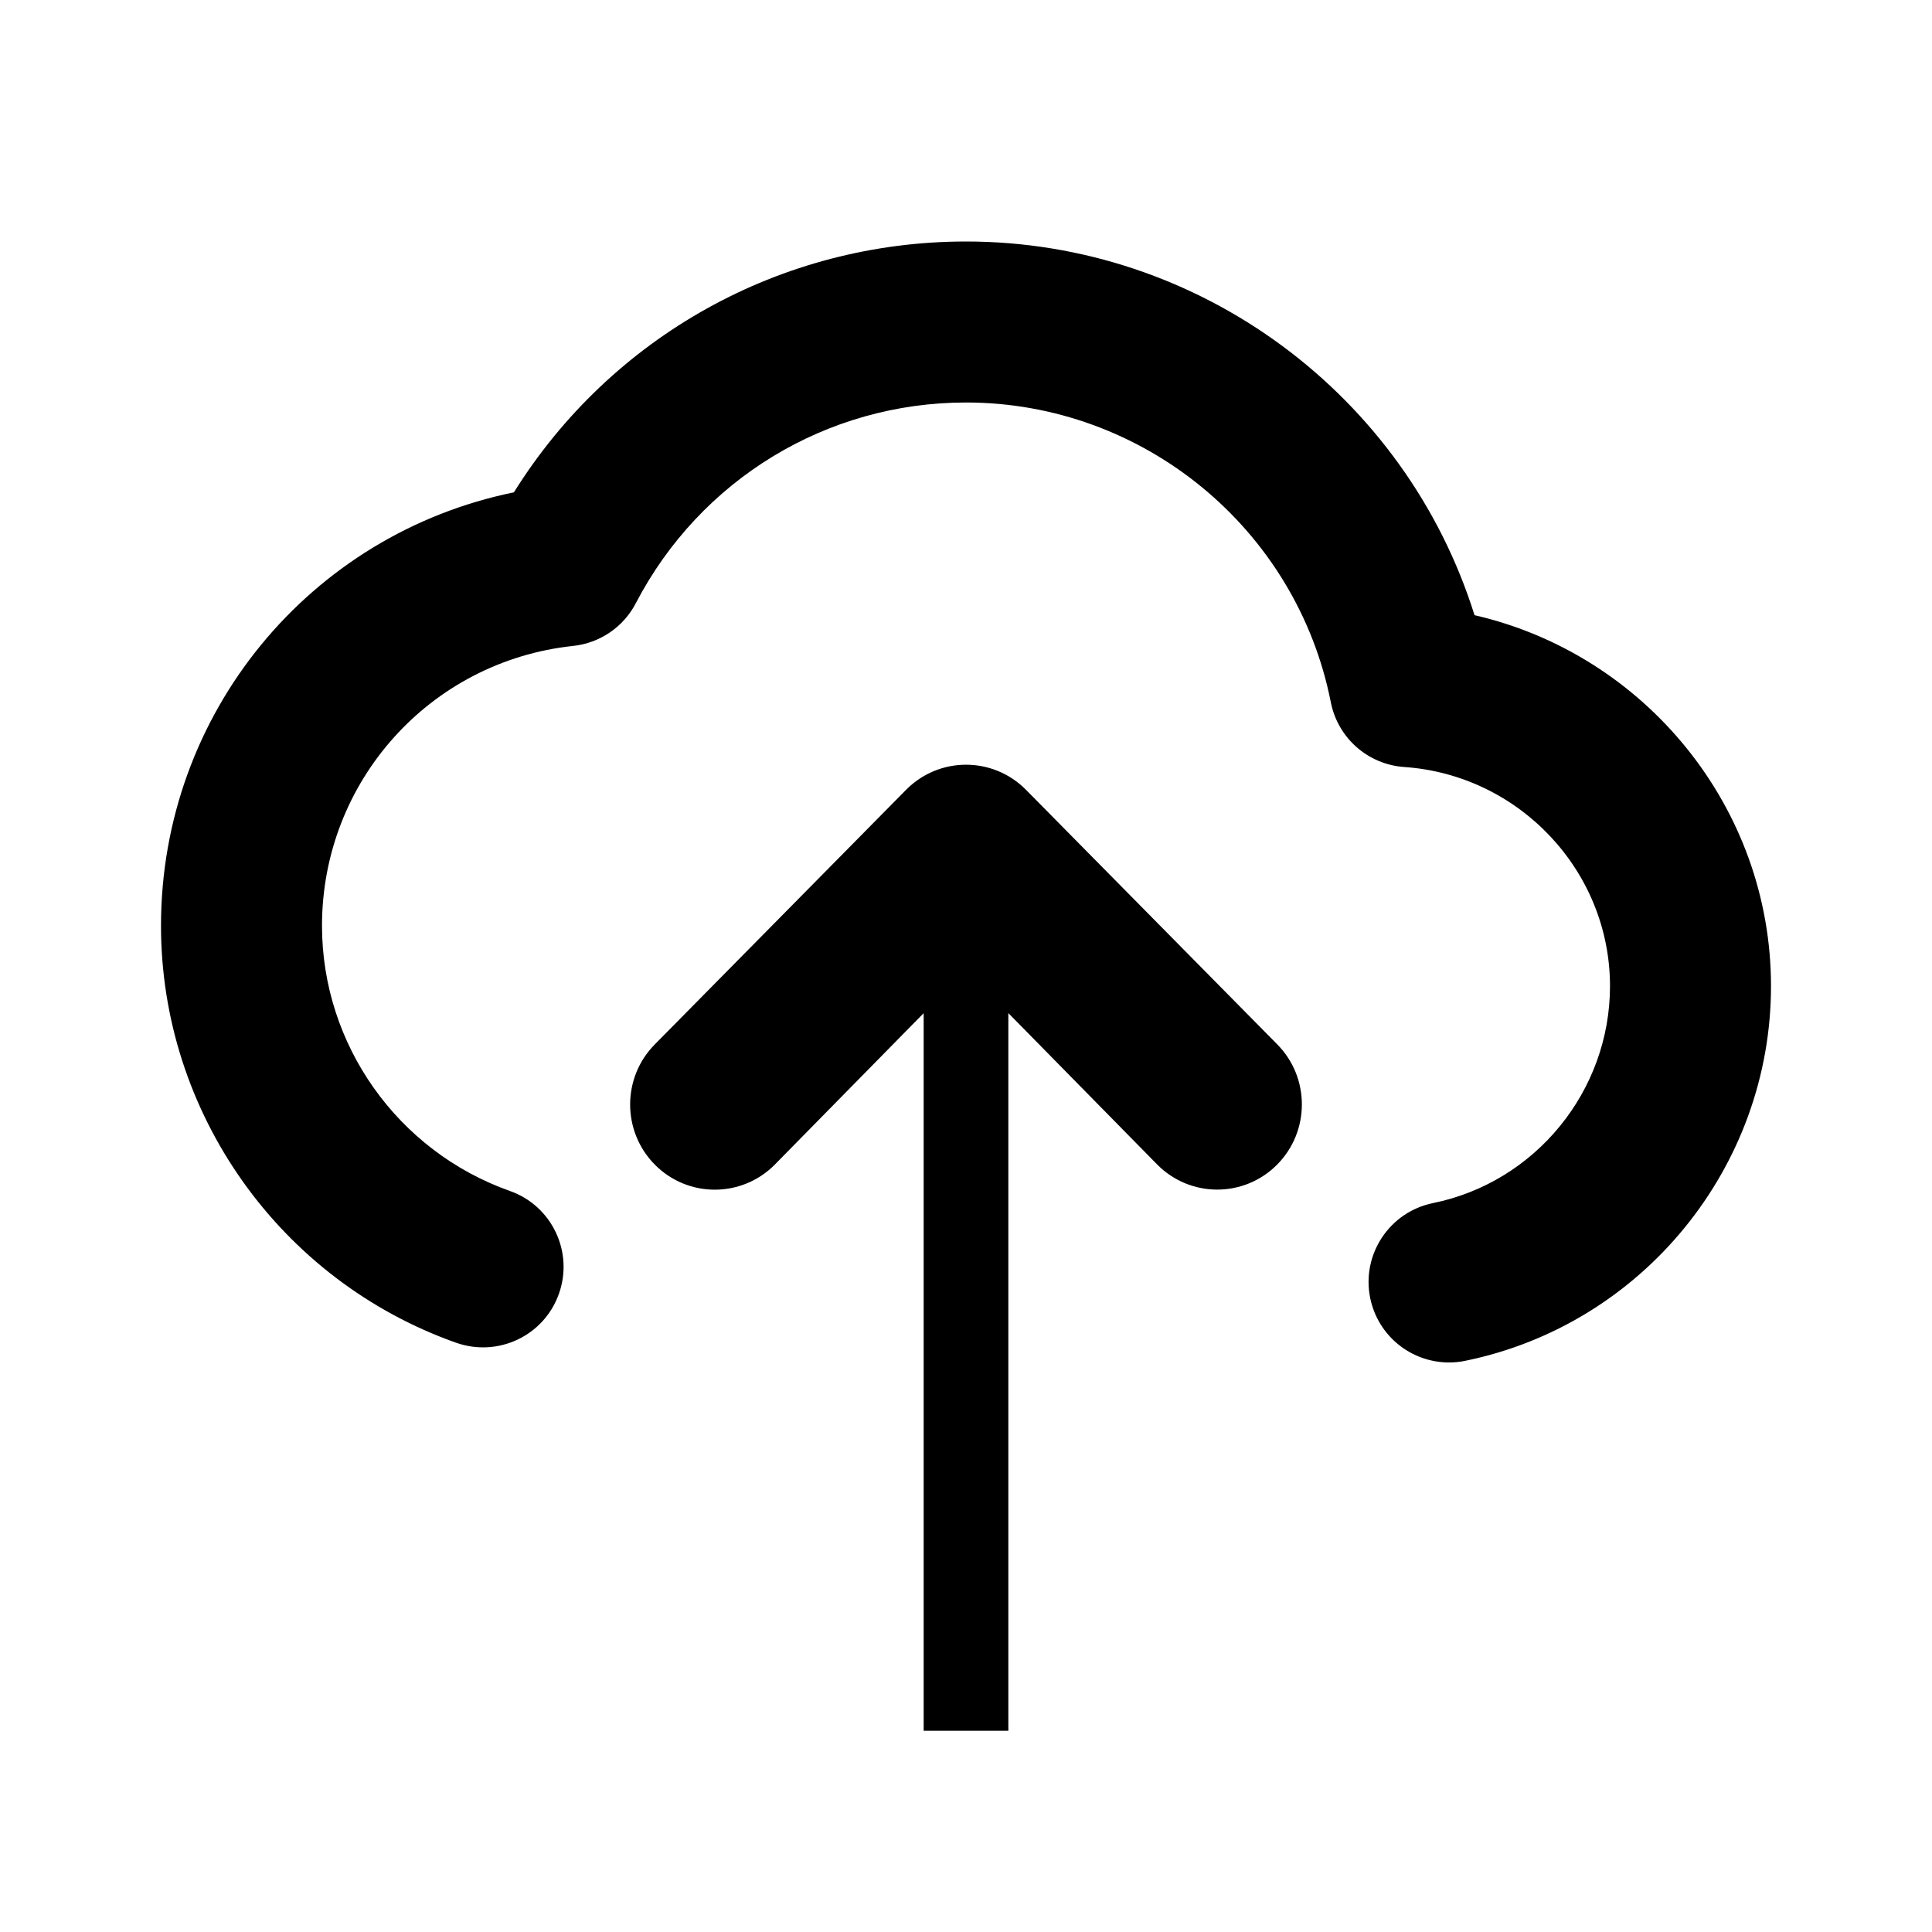 <?xml version="1.0" encoding="iso-8859-1"?>
<!-- Generator: Adobe Illustrator 23.0.2, SVG Export Plug-In . SVG Version: 6.00 Build 0)  -->
<svg version="1.1" id="&#x5716;&#x5C64;_1" xmlns="http://www.w3.org/2000/svg" xmlns:xlink="http://www.w3.org/1999/xlink" x="0px"
	 y="0px" viewBox="0 0 24 24" style="enable-background:new 0 0 24 24;" xml:space="preserve">
<title>icon/ic_data_upload_2</title>
<desc>Created with Sketch.</desc>
<g>
	<g id="Combined-Shape">
		<path style="fill-rule:evenodd;clip-rule:evenodd;" d="M18,16.925c-0.466,0-0.882-0.326-0.979-0.801
			c-0.11-0.541,0.24-1.069,0.781-1.179C19.075,14.686,20,13.552,20,12.25c0-1.427-1.123-2.623-2.556-2.722
			c-0.451-0.031-0.825-0.361-0.912-0.804C16.106,6.566,14.2,5,12,5c-1.729,0-3.3,0.955-4.101,2.492
			C7.745,7.79,7.451,7.989,7.119,8.024C5.341,8.214,4,9.708,4,11.5c0,1.476,0.938,2.8,2.335,3.295
			c0.521,0.184,0.793,0.757,0.608,1.277c-0.184,0.52-0.754,0.792-1.277,0.608C3.473,15.903,2,13.821,2,11.5
			c0-2.639,1.851-4.867,4.384-5.384C7.59,4.182,9.698,3,12,3c2.911,0,5.463,1.914,6.317,4.642C20.433,8.128,22,10.027,22,12.25
			c0,2.249-1.598,4.206-3.801,4.655C18.133,16.919,18.066,16.925,18,16.925z M12.744,9.81l3.12,3.161
			c0.411,0.413,0.411,1.084,0,1.497c-0.41,0.413-1.076,0.413-1.487,0l-1.851-1.883V21.5h-1.052v-8.914l-1.851,1.883
			c-0.411,0.413-1.077,0.413-1.487,0c-0.411-0.413-0.411-1.084,0-1.497l3.12-3.161C11.667,9.396,12.333,9.396,12.744,9.81z"/>
	</g>
</g>
</svg>
